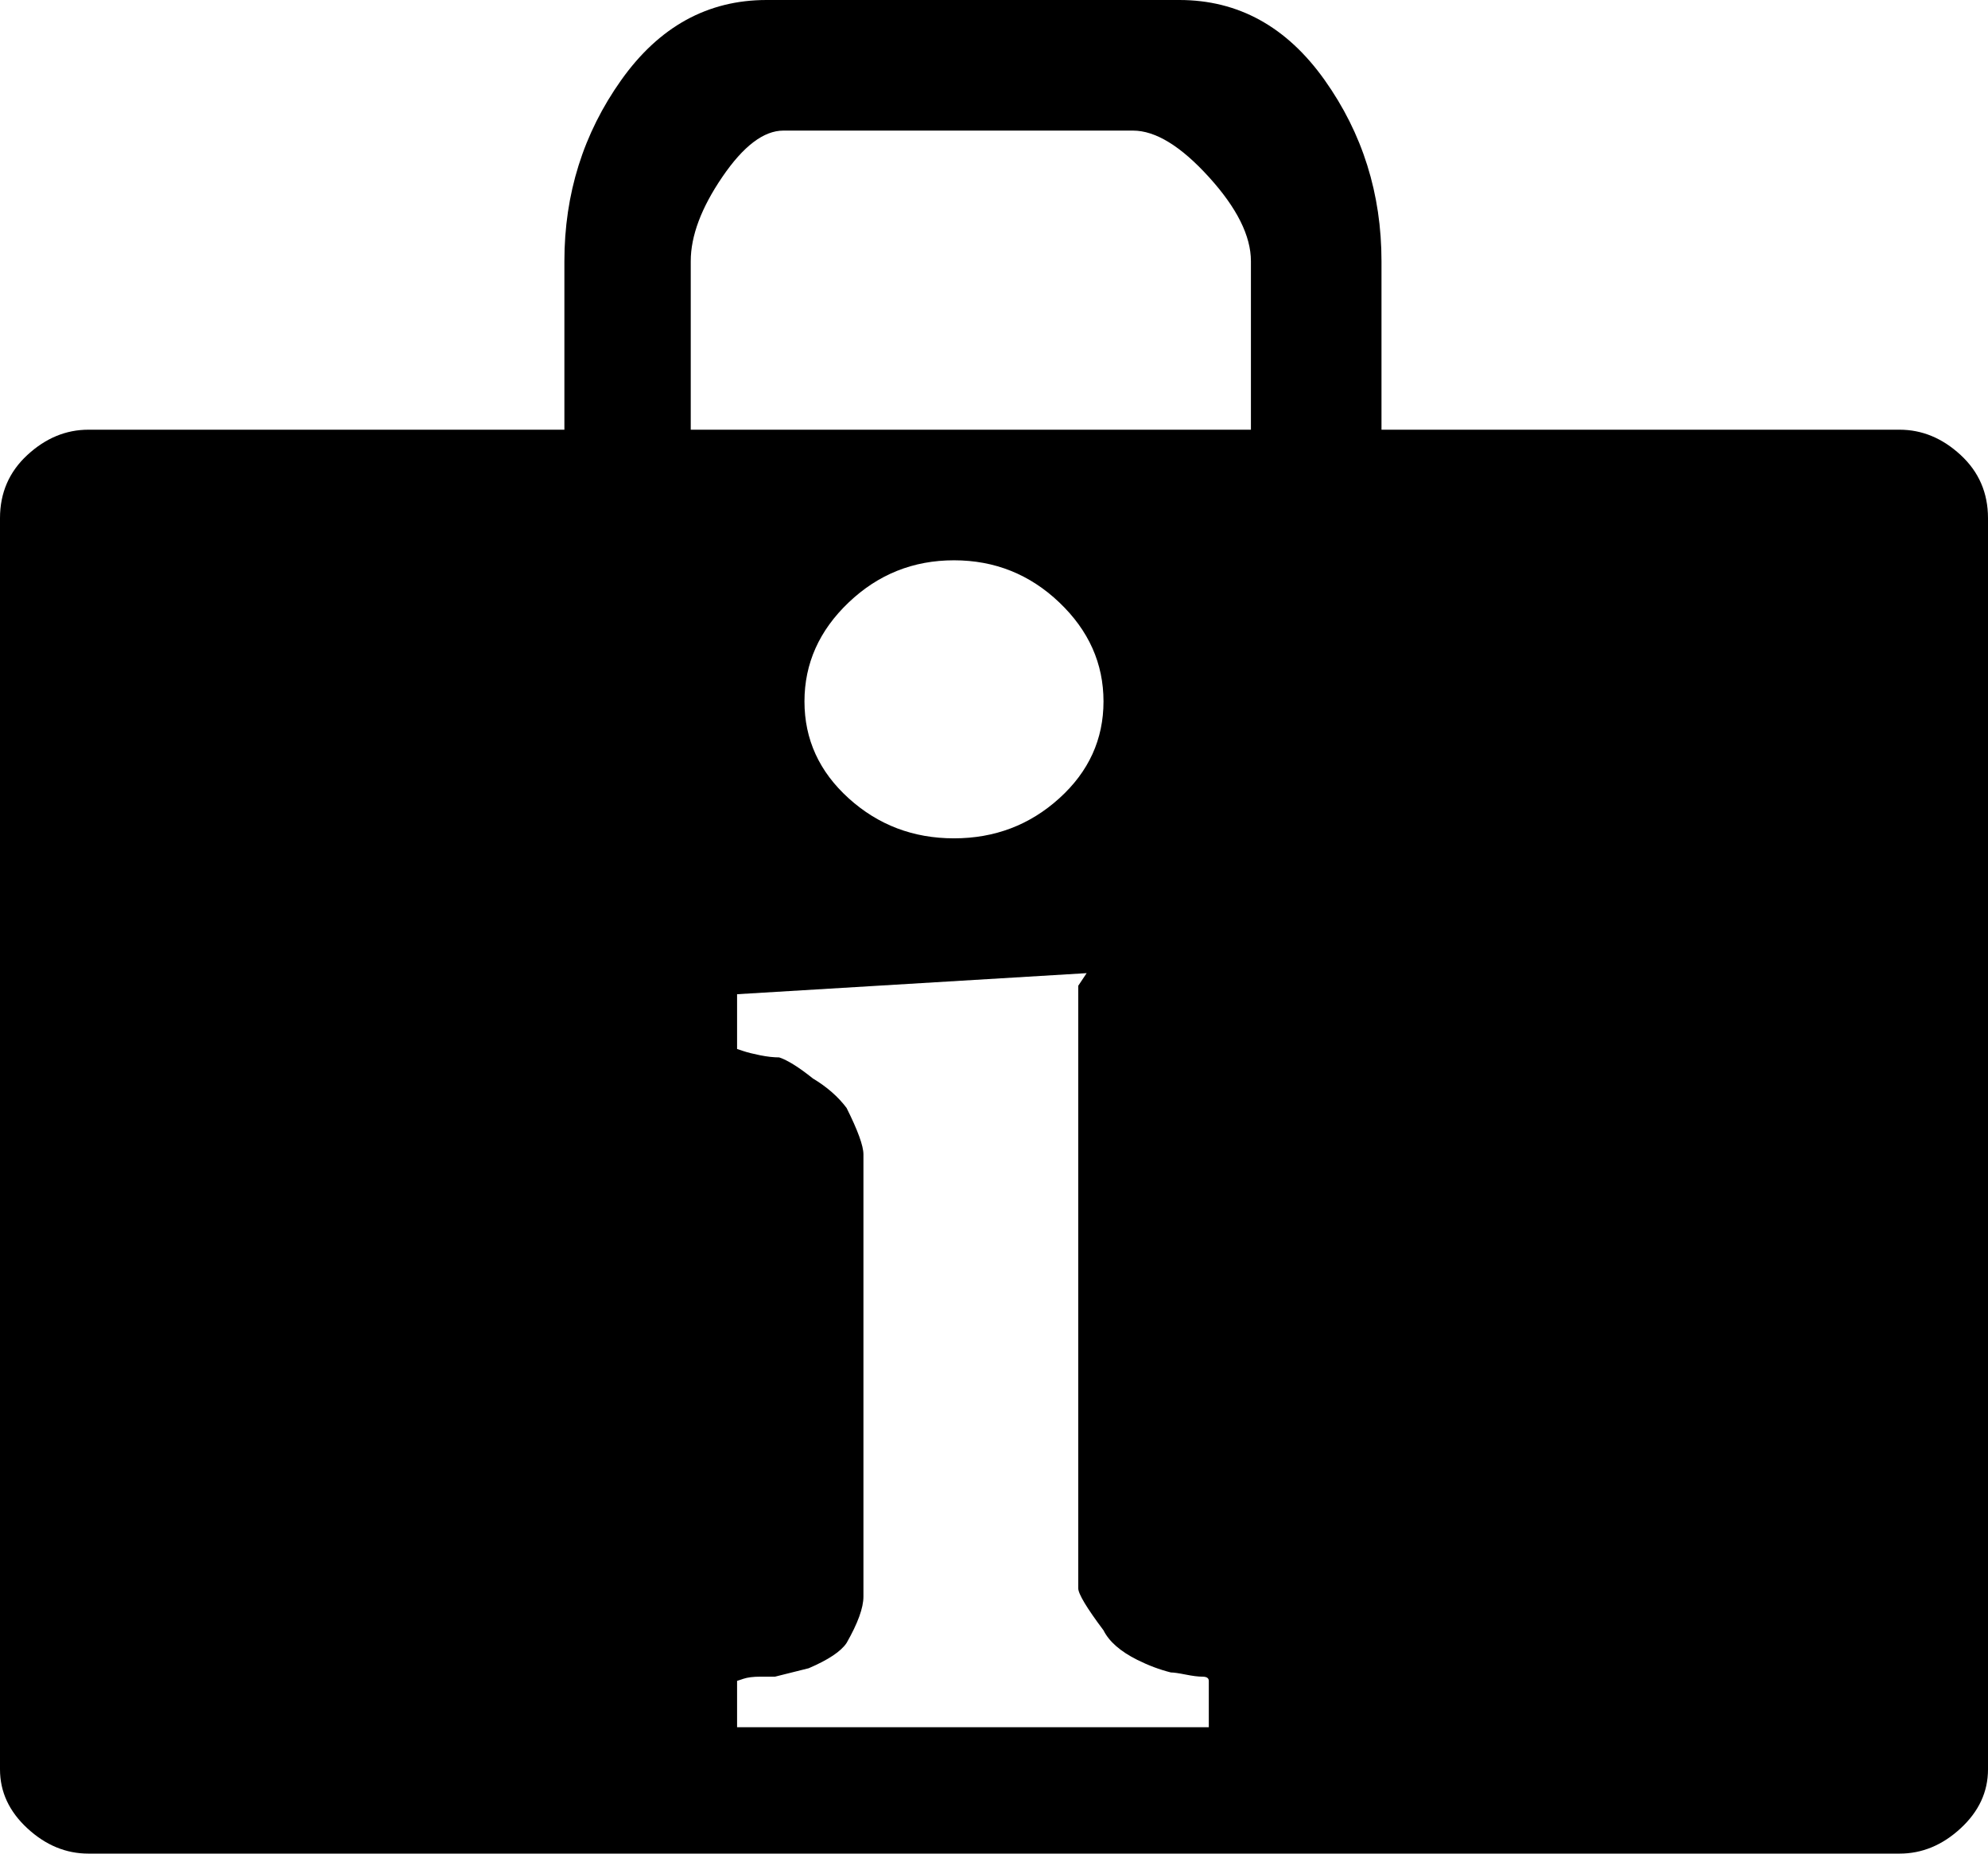 <?xml version="1.0" encoding="utf-8"?>
<!-- Generator: Adobe Illustrator 16.0.4, SVG Export Plug-In . SVG Version: 6.00 Build 0)  -->
<!DOCTYPE svg PUBLIC "-//W3C//DTD SVG 1.1//EN" "http://www.w3.org/Graphics/SVG/1.1/DTD/svg11.dtd">
<svg version="1.1" id="Capa_1" xmlns="http://www.w3.org/2000/svg" xmlns:xlink="http://www.w3.org/1999/xlink" x="0px" y="0px"
	 width="472px" height="440px" viewBox="0 0 472 440" enable-background="new 0 0 472 440" xml:space="preserve">
<path d="M465.5,108c-4.333-4-9.167-6-14.5-6H328V62c0-16-4.5-30.333-13.5-43S294,0,280,0h-98c-14,0-25.5,6.333-34.5,19
	S134,46,134,62v40H21c-5.333,0-10.167,2-14.5,6S0,117,0,123v297c0,5.333,2.167,10,6.5,14s9.167,6,14.5,6h430c5.337,0,10.17-2,14.5-6
	c4.333-4,6.5-8.667,6.5-14V123C472,117,469.833,112,465.5,108z M287,410H175v-11l1.5-0.5c1-0.333,2.333-0.5,4-0.5h3.5l8-2
	c4.667-2,7.667-4,9-6c2.667-4.667,4-8.333,4-11V274c0-2-1.333-5.667-4-11c-2-2.667-4.667-5-8-7c-3.333-2.67-6-4.336-8-5
	c-1.333,0-2.833-0.167-4.5-0.5s-3-0.667-4-1L175,249v-13l83-5l-2,3v143c0,1.333,2,4.667,6,10c1.333,2.667,4,5,8,7
	c2.667,1.333,5.333,2.333,8,3c0.667,0,1.833,0.167,3.5,0.5s3,0.5,4,0.5s1.5,0.333,1.5,1V410z M191,166.5c0-9,3.5-16.833,10.5-23.5
	s15.333-10,25-10s18,3.333,25,10s10.5,14.5,10.5,23.5s-3.5,16.667-10.5,23s-15.333,9.5-25,9.5s-18-3.167-25-9.5S191,175.5,191,166.5
	z M297,102H164V62c0-6,2.5-12.667,7.5-20s9.833-11,14.5-11h83c5.333,0,11.333,3.667,18,11s10,14,10,20V102z"/>
</svg>
